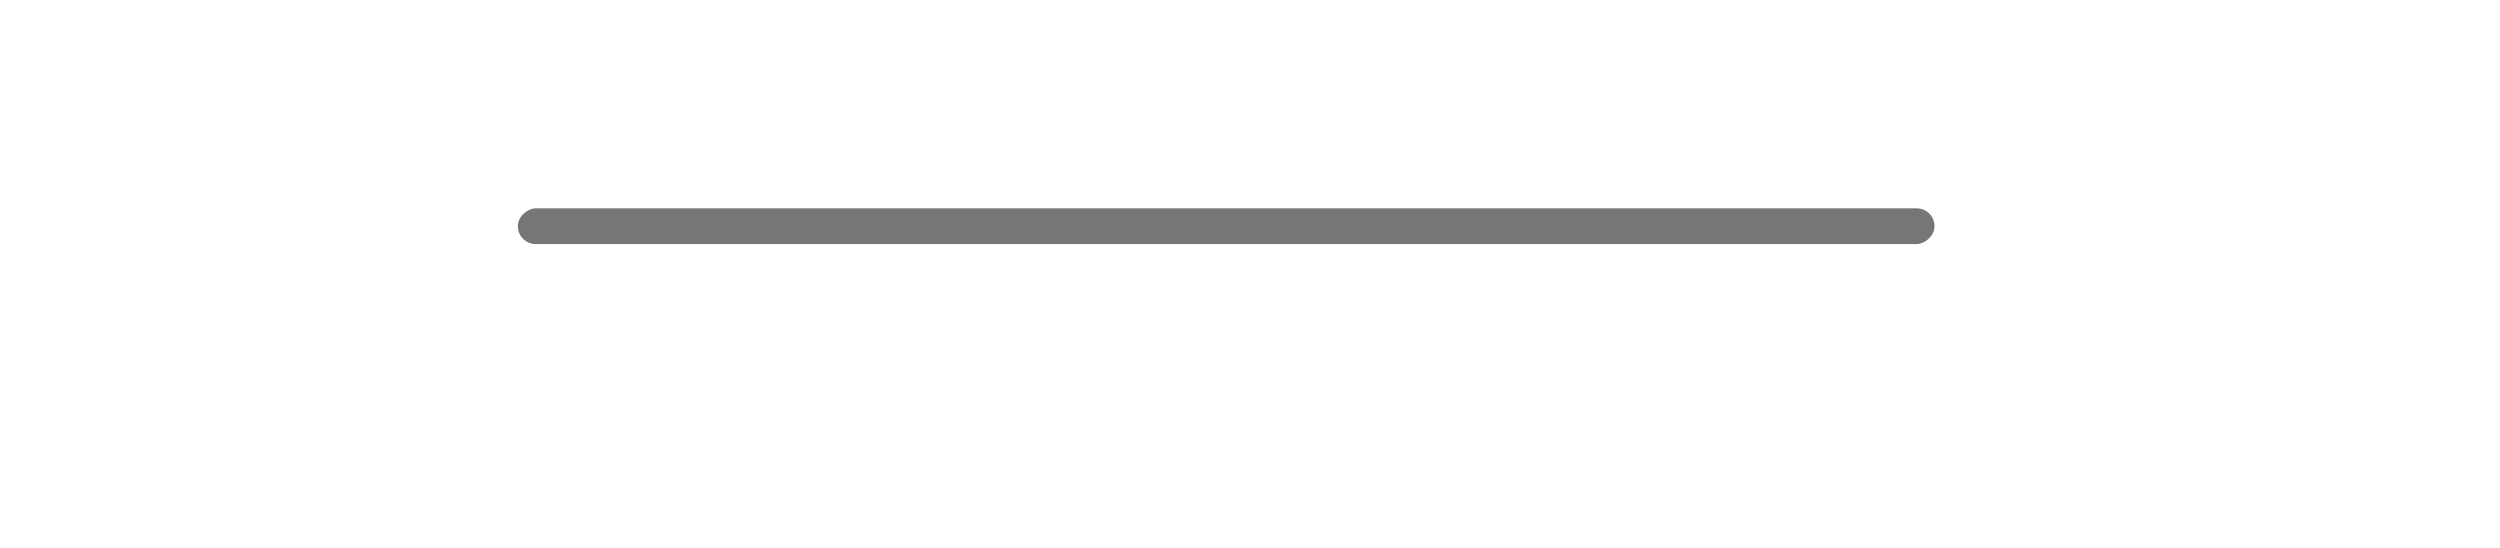 <svg width="210" height="46" fill="none" xmlns="http://www.w3.org/2000/svg"><g filter="url(#a)" fill="#fff"><path d="M19.5 36.5V24.687c0-8.387 4.03-15.187 9-15.187h149c4.971 0 9 6.8 9 15.188V36.5h-167Zm-10 0c8 0 10-9.563 10-14.344V36.5h-10Zm187 0c-8 0-10-9.563-10-14.344V36.5h10Z"/></g><rect x="43.5" y="20.5" width="3" height="119" rx="1.5" transform="rotate(-90 43.5 20.5)" fill="#767676"/><defs><filter id="a" x=".5" y=".5" width="205" height="45" filterUnits="userSpaceOnUse" color-interpolation-filters="sRGB"><feFlood flood-opacity="0" result="BackgroundImageFix"/><feColorMatrix in="SourceAlpha" values="0 0 0 0 0 0 0 0 0 0 0 0 0 0 0 0 0 0 127 0" result="hardAlpha"/><feOffset/><feGaussianBlur stdDeviation="4.5"/><feComposite in2="hardAlpha" operator="out"/><feColorMatrix values="0 0 0 0 0 0 0 0 0 0 0 0 0 0 0 0 0 0 0.2 0"/><feBlend in2="BackgroundImageFix" result="effect1_dropShadow_239_8539"/><feBlend in="SourceGraphic" in2="effect1_dropShadow_239_8539" result="shape"/></filter></defs></svg>